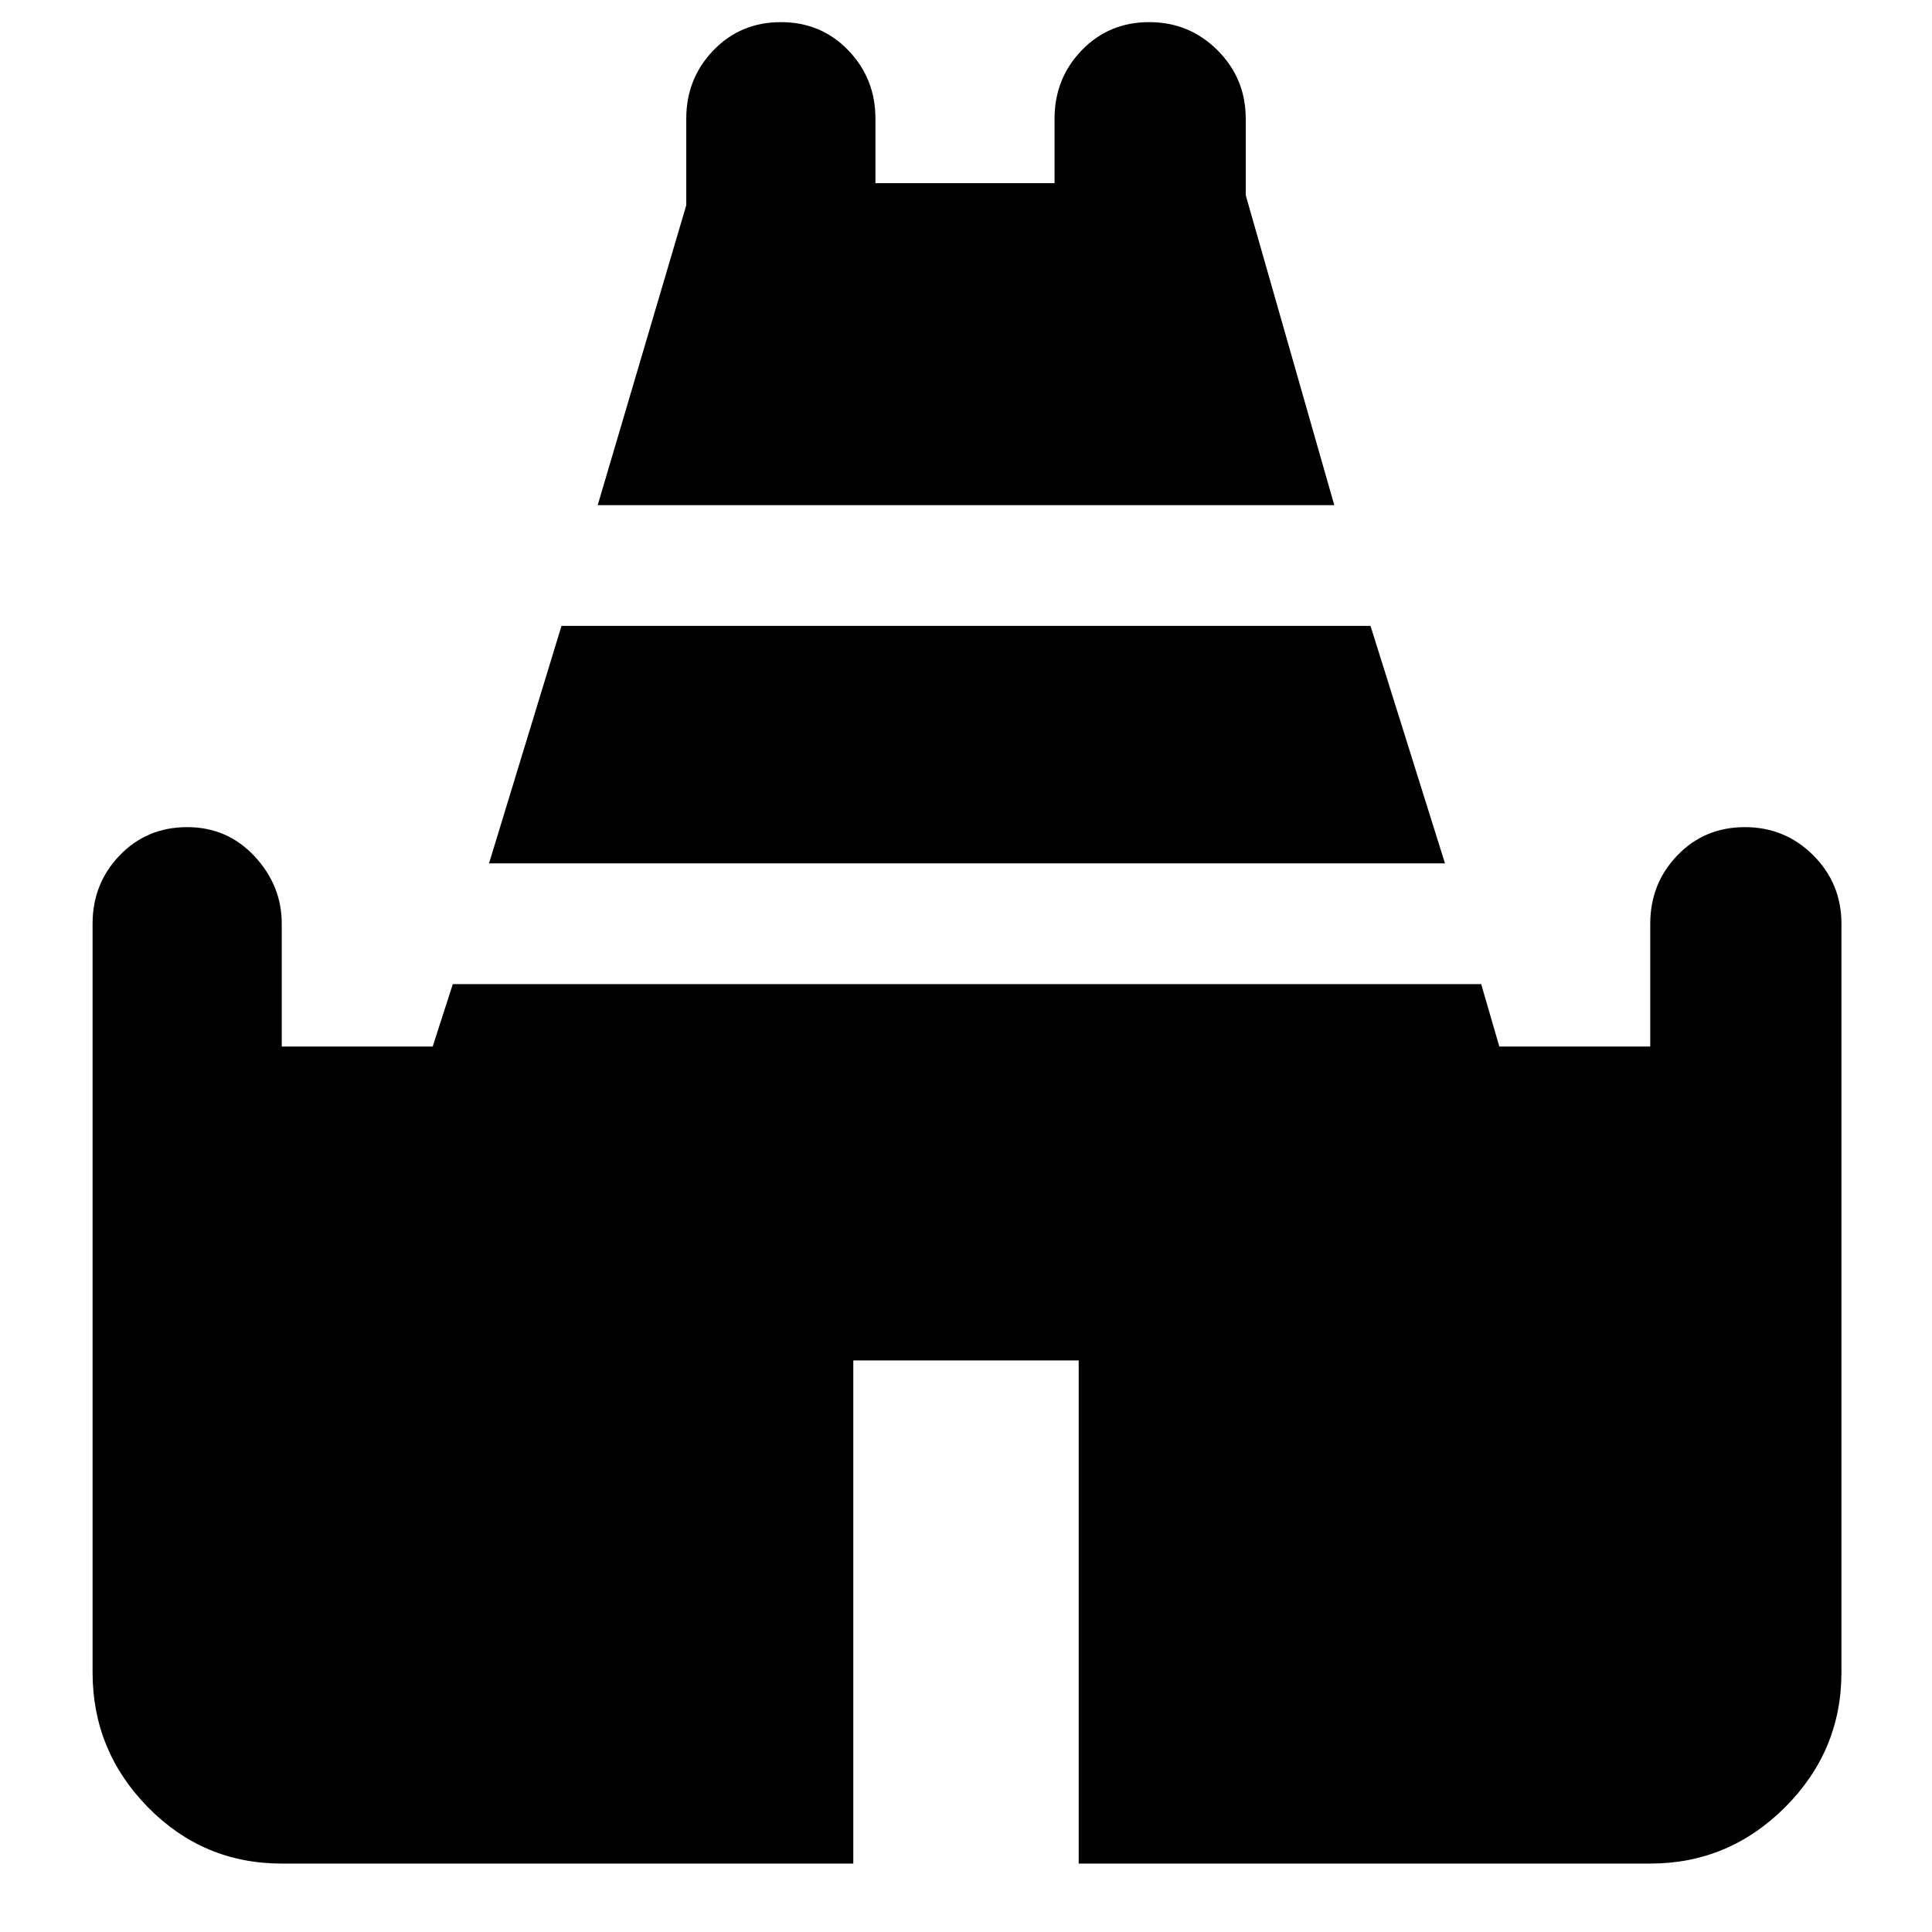 <svg xmlns="http://www.w3.org/2000/svg" width="48" height="48" viewBox="0 0 48 48"><path d="m14.85 12.55 2.2-7.45V2.95q0-1 .675-1.7T19.4.55q1 0 1.675.7t.675 1.7v1.6h4.45v-1.6q0-1 .675-1.7t1.675-.7q1 0 1.7.7t.7 1.7v1.9l2.2 7.7ZM7 46.3q-1.95 0-3.325-1.4Q2.3 43.5 2.3 41.55v-18.6q0-1 .675-1.7t1.675-.7q1 0 1.675.725T7 22.95V26h3.75l.5-1.55H36.8l.45 1.55H41v-3.05q0-1 .675-1.7t1.675-.7q1 0 1.7.7t.7 1.7v18.6q0 1.95-1.4 3.35-1.4 1.4-3.35 1.4H26.8V33.8h-5.6v12.5Zm5.15-24.85 1.8-5.9h20.1l1.85 5.9Z"/></svg>